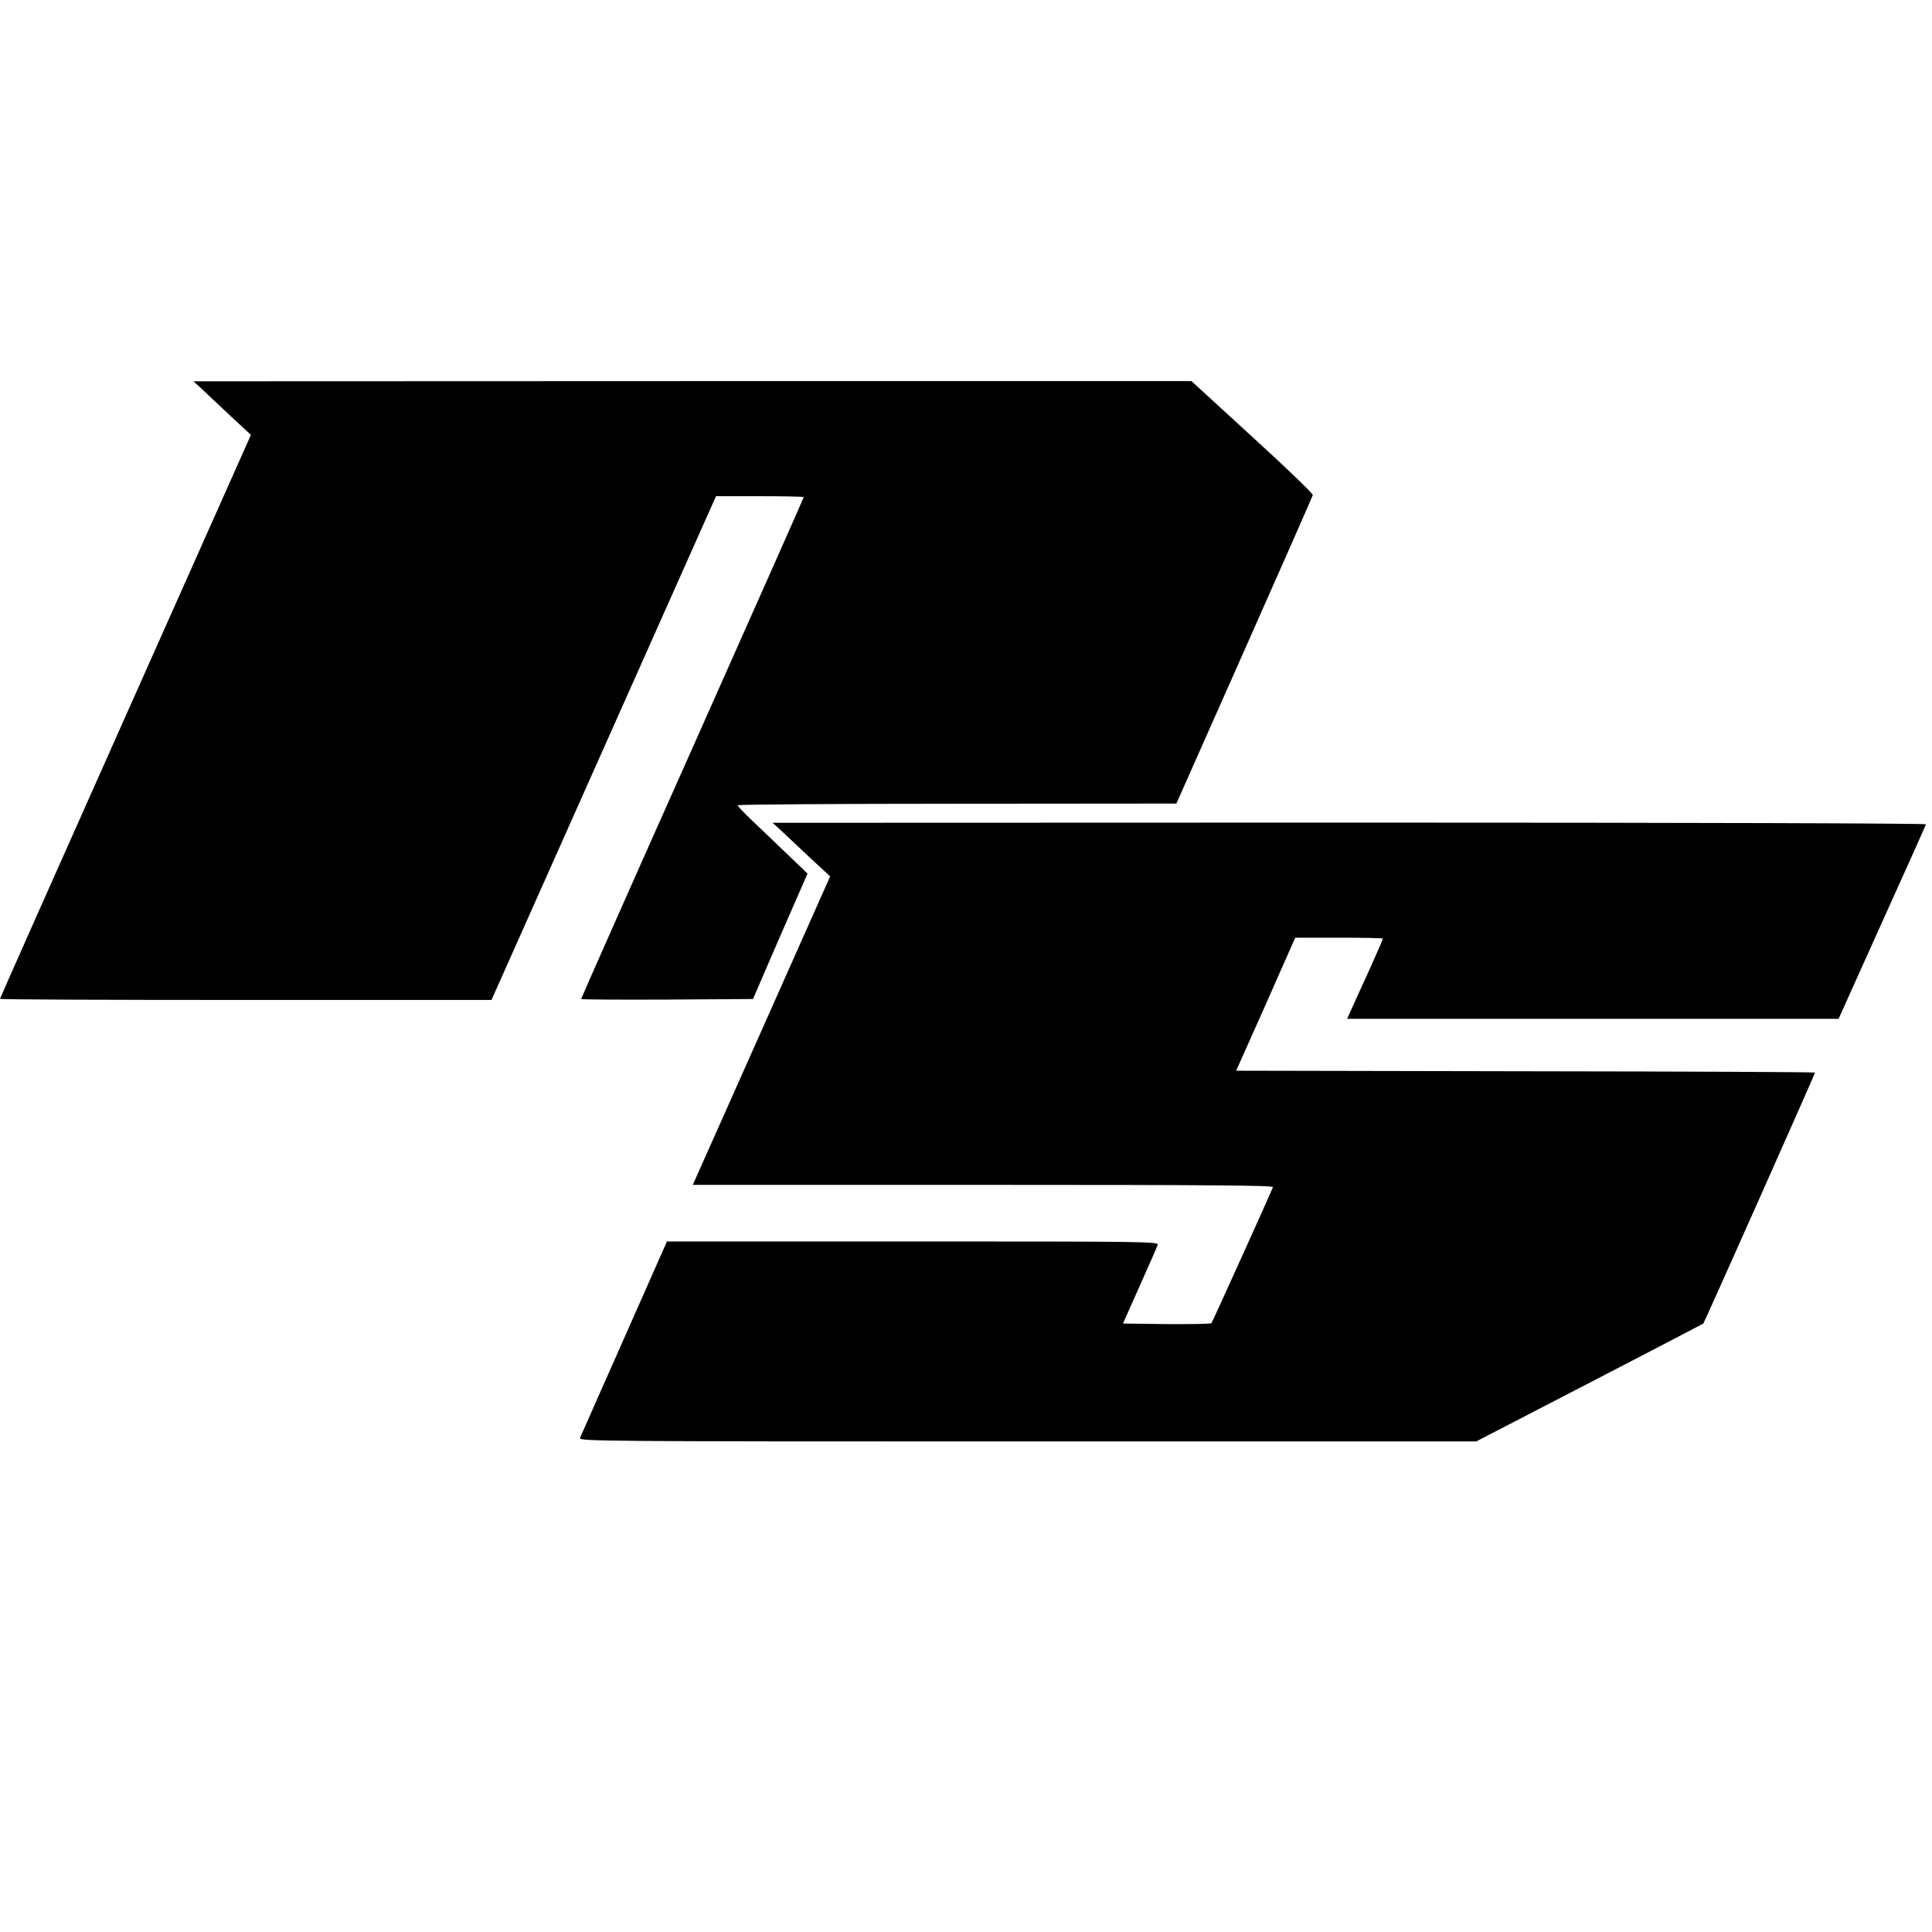 <?xml version="1.0" standalone="no"?>
<!DOCTYPE svg PUBLIC "-//W3C//DTD SVG 20010904//EN"
 "http://www.w3.org/TR/2001/REC-SVG-20010904/DTD/svg10.dtd">
<svg version="1.0" xmlns="http://www.w3.org/2000/svg"
 width="1024pt" height="1024pt" viewBox="0 0 1024 1024"
 preserveAspectRatio="xMidYMid meet">

<g transform="translate(0,1024) scale(0.1,-0.1)"
fill="#000000" stroke="none">
<path d="M1070 8178 c25 -23 93 -87 152 -143 l108 -100 -665 -1492 c-366 -821
-665 -1494 -665 -1497 0 -4 586 -6 1303 -6 l1302 0 595 1335 595 1335 232 0
c128 0 233 -2 233 -5 0 -3 -266 -602 -590 -1330 -325 -728 -590 -1327 -590
-1330 0 -3 205 -4 456 -3 l455 3 144 333 145 332 -113 108 c-61 59 -145 139
-184 176 -40 38 -73 73 -73 78 0 4 523 8 1163 8 l1162 1 360 811 c198 446 361
816 363 824 2 7 -142 146 -320 308 l-323 296 -2645 0 -2645 -1 45 -41z"/>
<path d="M4140 5838 c25 -23 93 -87 152 -143 l108 -100 -364 -818 -364 -817
1540 0 c1228 0 1539 -3 1535 -12 -26 -63 -321 -715 -326 -721 -4 -4 -111 -6
-238 -5 l-231 3 89 200 c49 109 92 207 95 217 5 17 -51 18 -1298 18 l-1303 0
-227 -513 c-125 -281 -230 -520 -234 -529 -6 -17 111 -18 2372 -18 l2378 0
601 311 c330 171 601 312 603 314 5 4 592 1323 592 1330 0 3 -690 6 -1534 7
l-1534 3 157 352 156 353 233 0 c127 0 232 -2 232 -5 0 -3 -32 -76 -71 -163
-40 -86 -82 -181 -95 -209 l-24 -53 1303 0 1302 0 230 511 c127 281 232 515
233 520 2 5 -1225 9 -3055 9 l-3058 -1 45 -41z"/>
</g>
</svg>
